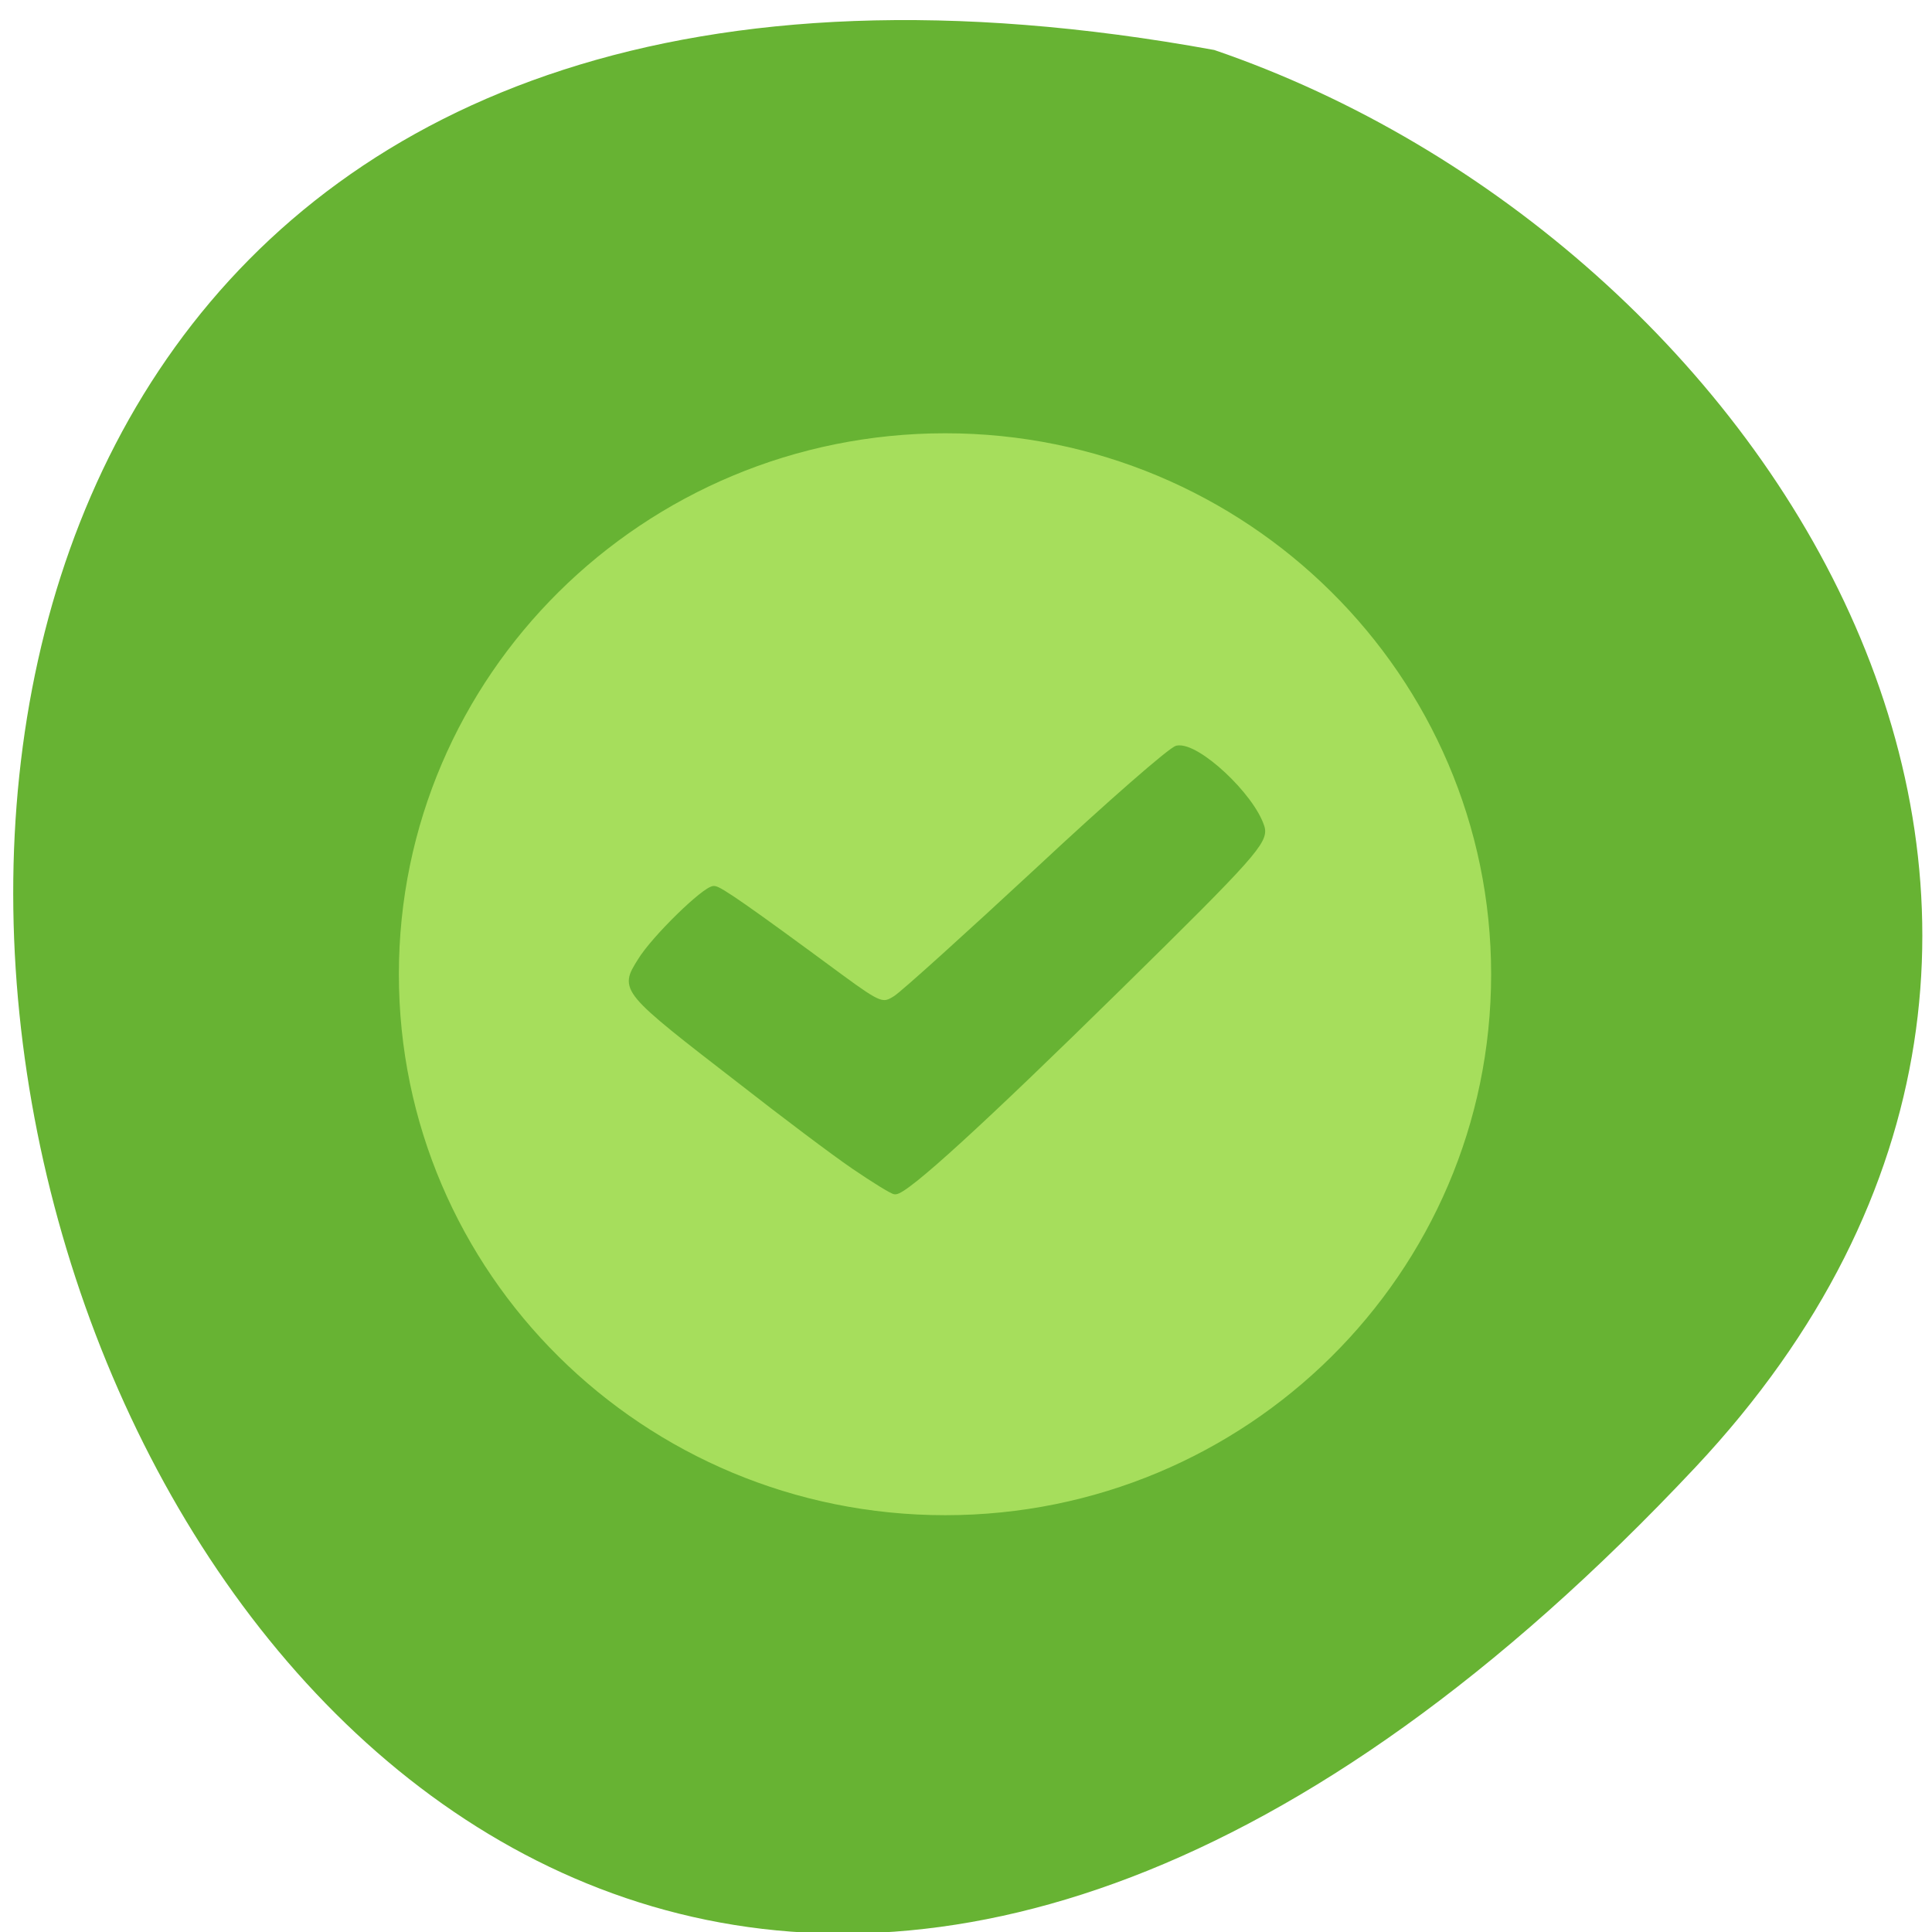 <svg xmlns="http://www.w3.org/2000/svg" viewBox="0 0 16 16"><path d="m 14.04 12.152 c -13.172 14.03 -21.469 -14.93 -3.984 -11.738 c 4.613 1.578 8.215 7.23 3.984 11.738" fill="#67b333"/><g stroke="#67b333"><path d="m 202.04 139.3 c 0 38.987 -33.43 70.5 -74.61 70.5 c -41.25 0 -74.68 -31.517 -74.68 -70.5 c 0 -38.926 33.43 -70.5 74.68 -70.5 c 41.18 0 74.61 31.578 74.61 70.5" transform="matrix(0.061 0 0 0.064 0.055 -0.847)" fill="#a6de5c"/><path d="m 114.06 155.75 c -2.75 -1.875 -9.375 -6.875 -14.813 -11.125 c -16.188 -12.5 -16.06 -12.438 -13.688 -16.25 c 1.813 -3 8.625 -9.625 9.813 -9.625 c 0.688 0 4.375 2.563 17 11.875 c 5.125 3.75 5.563 3.875 7.313 2.75 c 1.063 -0.688 9.625 -8.438 19.06 -17.188 c 9.438 -8.813 17.75 -16.06 18.5 -16.188 c 2.625 -0.5 9.938 6.313 11.25 10.5 c 0.563 1.813 -1.188 3.813 -18.938 21.25 c -18.375 18.06 -28.625 27.438 -30 27.375 c -0.313 0 -2.75 -1.5 -5.5 -3.375" transform="scale(0.062)" fill="#67b333" stroke-width="0.825"/></g></svg>